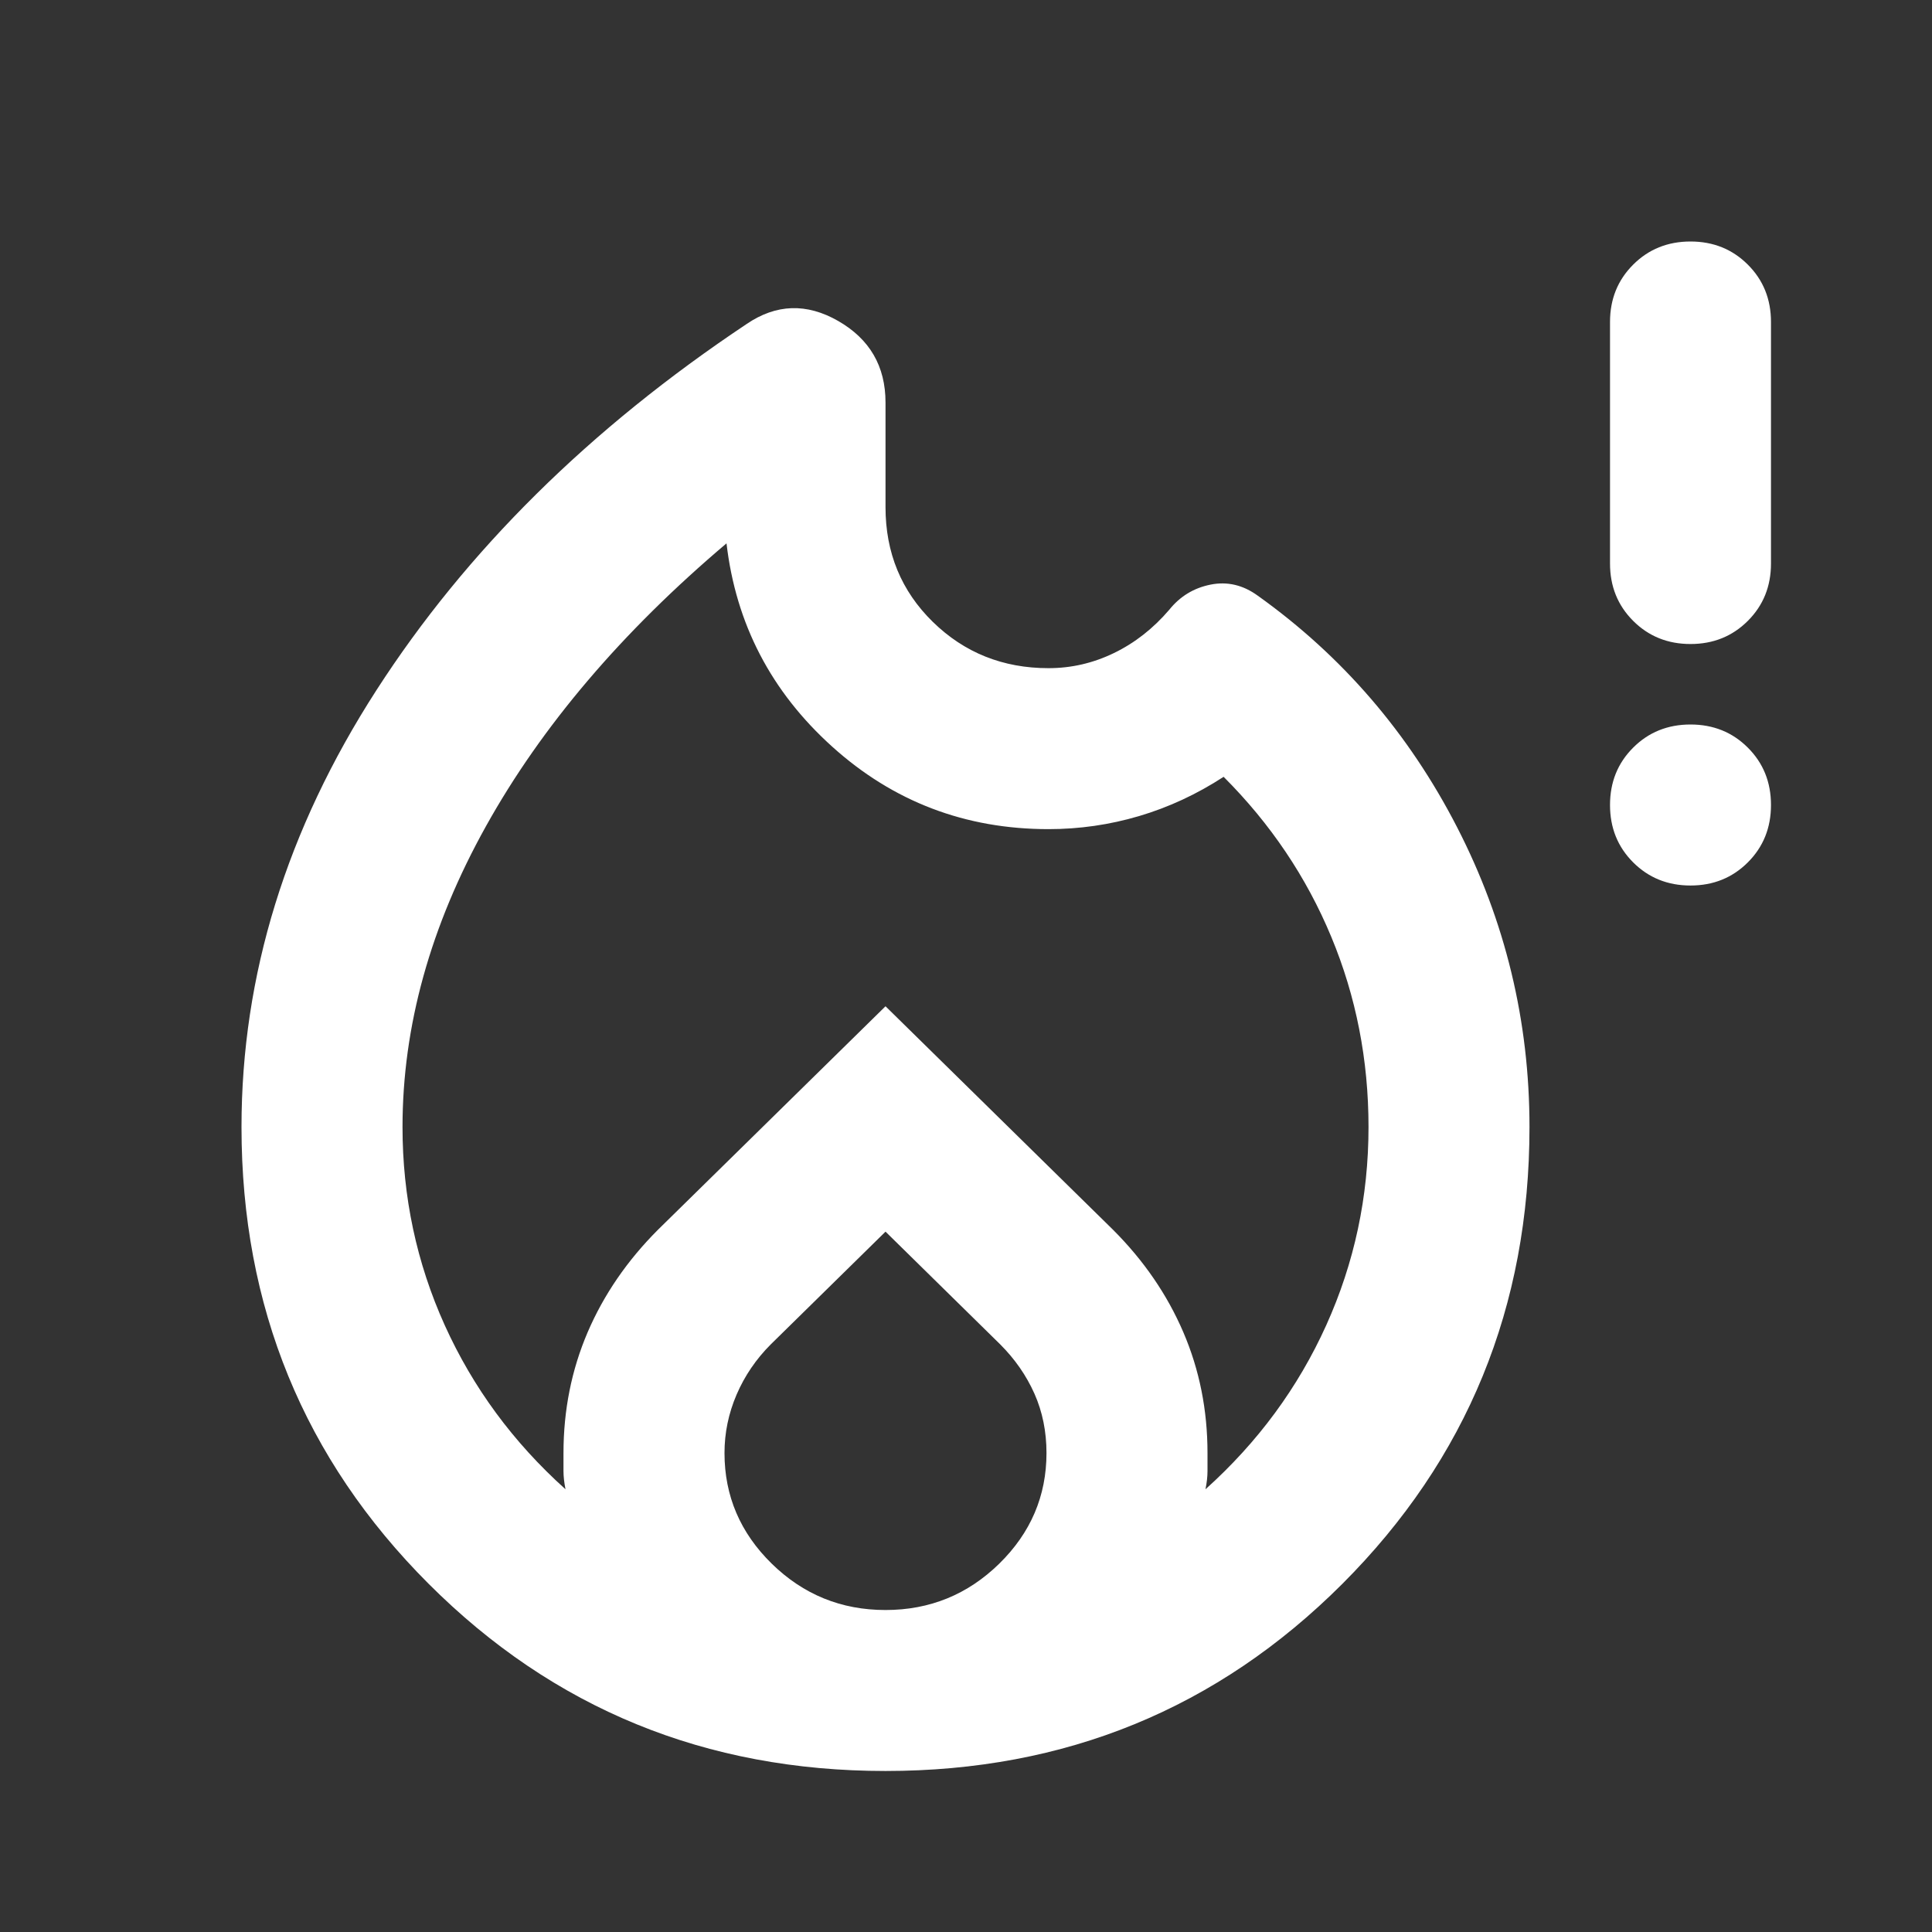 <svg width="50" height="50" viewBox="0 0 50 50" fill="none" xmlns="http://www.w3.org/2000/svg">
<rect x="0" y="0" width="50" height="50" fill="#333333" stroke="none"/>
<mask id="mask0_82_24582" style="mask-type:alpha" maskUnits="userSpaceOnUse" x="0" y="0" width="50" height="50">
<rect width="50" height="50" fill="#D9D9D9"/>
</mask>
<g mask="url(#mask0_82_24582)">
<path d="M22.917 45.833C18.264 45.833 14.323 44.219 11.094 40.99C7.865 37.76 6.25 33.819 6.25 29.167C6.25 25.243 7.413 21.476 9.74 17.865C12.066 14.254 15.26 11.094 19.323 8.385C20.087 7.865 20.877 7.839 21.693 8.307C22.509 8.776 22.917 9.479 22.917 10.417V13.125C22.917 14.306 23.325 15.295 24.141 16.094C24.957 16.892 25.955 17.292 27.135 17.292C27.726 17.292 28.29 17.162 28.828 16.901C29.366 16.641 29.844 16.267 30.26 15.781C30.538 15.434 30.894 15.217 31.328 15.13C31.762 15.043 32.17 15.139 32.552 15.417C34.74 16.979 36.458 18.976 37.708 21.406C38.958 23.837 39.583 26.424 39.583 29.167C39.583 33.819 37.969 37.76 34.74 40.99C31.51 44.219 27.569 45.833 22.917 45.833ZM10.417 29.167C10.417 30.972 10.781 32.682 11.51 34.297C12.24 35.911 13.281 37.326 14.635 38.542C14.601 38.368 14.583 38.212 14.583 38.073V37.604C14.583 36.493 14.792 35.451 15.208 34.479C15.625 33.507 16.233 32.621 17.031 31.823L22.917 26.042L28.802 31.823C29.601 32.621 30.208 33.507 30.625 34.479C31.042 35.451 31.25 36.493 31.25 37.604V38.073C31.25 38.212 31.233 38.368 31.198 38.542C32.552 37.326 33.594 35.911 34.323 34.297C35.052 32.682 35.417 30.972 35.417 29.167C35.417 27.431 35.096 25.79 34.453 24.245C33.811 22.7 32.882 21.319 31.667 20.104C30.972 20.556 30.243 20.894 29.479 21.12C28.715 21.346 27.934 21.458 27.135 21.458C24.983 21.458 23.116 20.747 21.537 19.323C19.957 17.899 19.045 16.146 18.802 14.062C16.094 16.354 14.019 18.793 12.578 21.38C11.137 23.967 10.417 26.562 10.417 29.167ZM22.917 31.875L19.948 34.792C19.566 35.174 19.271 35.608 19.062 36.094C18.854 36.58 18.75 37.083 18.75 37.604C18.75 38.715 19.158 39.67 19.974 40.469C20.79 41.267 21.771 41.667 22.917 41.667C24.062 41.667 25.043 41.267 25.859 40.469C26.675 39.67 27.083 38.715 27.083 37.604C27.083 37.049 26.979 36.536 26.771 36.068C26.562 35.599 26.267 35.174 25.885 34.792L22.917 31.875ZM43.75 22.917C43.16 22.917 42.665 22.717 42.266 22.318C41.866 21.918 41.667 21.424 41.667 20.833C41.667 20.243 41.866 19.748 42.266 19.349C42.665 18.95 43.16 18.75 43.75 18.75C44.34 18.75 44.835 18.95 45.234 19.349C45.634 19.748 45.833 20.243 45.833 20.833C45.833 21.424 45.634 21.918 45.234 22.318C44.835 22.717 44.34 22.917 43.75 22.917ZM43.75 16.667C43.16 16.667 42.665 16.467 42.266 16.068C41.866 15.668 41.667 15.174 41.667 14.583V8.333C41.667 7.743 41.866 7.248 42.266 6.849C42.665 6.45 43.16 6.25 43.75 6.25C44.34 6.25 44.835 6.45 45.234 6.849C45.634 7.248 45.833 7.743 45.833 8.333V14.583C45.833 15.174 45.634 15.668 45.234 16.068C44.835 16.467 44.34 16.667 43.75 16.667Z" fill="white"/>
</g>
</svg>
